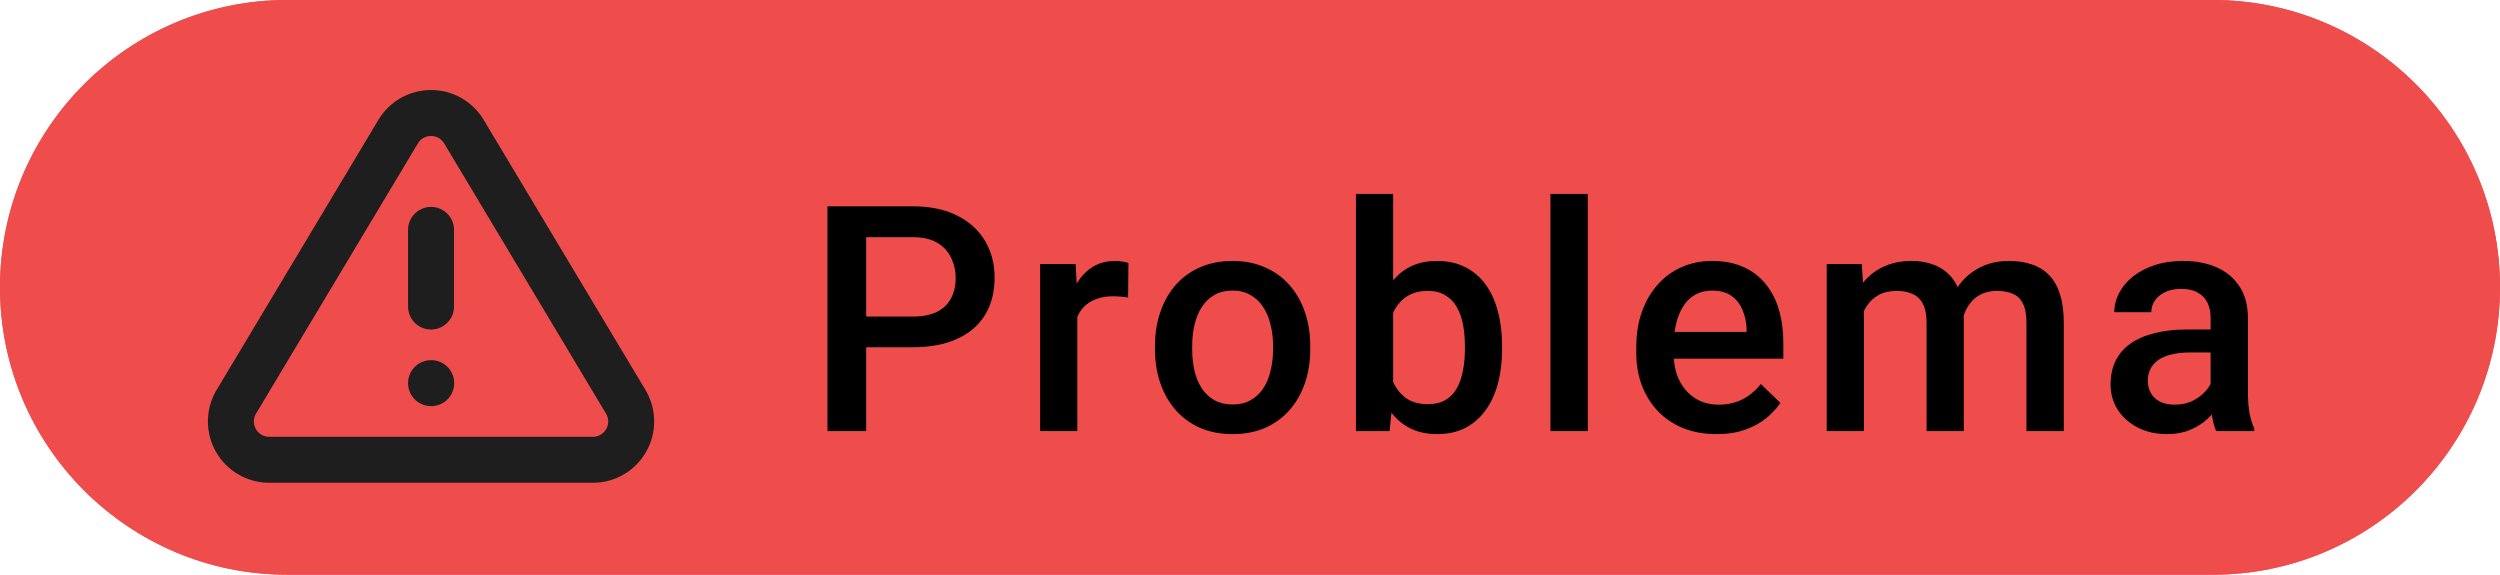 <svg width="87" height="20" viewBox="0 0 87 20" fill="none" xmlns="http://www.w3.org/2000/svg">
<path d="M0 10C0 4.477 4.477 0 10 0H77C82.523 0 87 4.477 87 10C87 15.523 82.523 20 77 20H10C4.477 20 0 15.523 0 10Z" fill="#EF4C4C"/>
<path d="M0 10C0 4.477 4.477 0 10 0H77C82.523 0 87 4.477 87 10C87 15.523 82.523 20 77 20H10C4.477 20 0 15.523 0 10Z" fill="#EF4C4C"/>
<path d="M31.765 12.084H29.73V11.015H31.765C32.12 11.015 32.406 10.957 32.624 10.843C32.843 10.728 33.002 10.571 33.102 10.37C33.206 10.166 33.258 9.933 33.258 9.672C33.258 9.425 33.206 9.194 33.102 8.979C33.002 8.761 32.843 8.585 32.624 8.453C32.406 8.32 32.12 8.254 31.765 8.254H30.143V15H28.795V7.18H31.765C32.37 7.18 32.884 7.287 33.307 7.502C33.733 7.713 34.057 8.007 34.279 8.383C34.501 8.755 34.612 9.181 34.612 9.661C34.612 10.166 34.501 10.599 34.279 10.961C34.057 11.323 33.733 11.6 33.307 11.793C32.884 11.987 32.37 12.084 31.765 12.084ZM37.491 10.295V15H36.197V9.188H37.432L37.491 10.295ZM39.269 9.151L39.258 10.354C39.179 10.34 39.094 10.329 39.001 10.322C38.911 10.315 38.822 10.311 38.732 10.311C38.51 10.311 38.315 10.343 38.147 10.408C37.978 10.469 37.837 10.558 37.722 10.676C37.611 10.791 37.525 10.931 37.464 11.095C37.404 11.26 37.368 11.444 37.357 11.648L37.062 11.67C37.062 11.305 37.097 10.966 37.169 10.655C37.241 10.343 37.348 10.069 37.491 9.833C37.638 9.597 37.821 9.412 38.039 9.28C38.261 9.147 38.517 9.081 38.807 9.081C38.886 9.081 38.97 9.088 39.06 9.103C39.153 9.117 39.222 9.133 39.269 9.151ZM40.193 12.159V12.035C40.193 11.616 40.254 11.228 40.376 10.87C40.498 10.508 40.673 10.195 40.902 9.93C41.135 9.661 41.418 9.453 41.751 9.307C42.088 9.156 42.467 9.081 42.89 9.081C43.316 9.081 43.695 9.156 44.028 9.307C44.365 9.453 44.65 9.661 44.882 9.93C45.115 10.195 45.292 10.508 45.414 10.87C45.536 11.228 45.597 11.616 45.597 12.035V12.159C45.597 12.578 45.536 12.966 45.414 13.324C45.292 13.682 45.115 13.996 44.882 14.264C44.65 14.529 44.367 14.737 44.034 14.887C43.701 15.034 43.323 15.107 42.9 15.107C42.474 15.107 42.093 15.034 41.756 14.887C41.423 14.737 41.141 14.529 40.908 14.264C40.675 13.996 40.498 13.682 40.376 13.324C40.254 12.966 40.193 12.578 40.193 12.159ZM41.488 12.035V12.159C41.488 12.42 41.515 12.667 41.568 12.9C41.622 13.133 41.706 13.337 41.821 13.512C41.935 13.688 42.082 13.825 42.261 13.926C42.44 14.026 42.653 14.076 42.9 14.076C43.14 14.076 43.348 14.026 43.523 13.926C43.703 13.825 43.849 13.688 43.964 13.512C44.078 13.337 44.163 13.133 44.216 12.9C44.274 12.667 44.302 12.42 44.302 12.159V12.035C44.302 11.777 44.274 11.534 44.216 11.305C44.163 11.072 44.077 10.866 43.959 10.687C43.844 10.508 43.697 10.368 43.518 10.268C43.343 10.164 43.133 10.112 42.89 10.112C42.646 10.112 42.435 10.164 42.256 10.268C42.08 10.368 41.935 10.508 41.821 10.687C41.706 10.866 41.622 11.072 41.568 11.305C41.515 11.534 41.488 11.777 41.488 12.035ZM47.187 6.75H48.481V13.759L48.358 15H47.187V6.75ZM52.273 12.04V12.153C52.273 12.583 52.225 12.979 52.128 13.34C52.035 13.698 51.892 14.01 51.699 14.275C51.509 14.54 51.273 14.746 50.99 14.893C50.71 15.036 50.386 15.107 50.018 15.107C49.656 15.107 49.341 15.039 49.072 14.903C48.804 14.767 48.578 14.574 48.395 14.323C48.217 14.073 48.072 13.774 47.96 13.426C47.849 13.079 47.771 12.696 47.724 12.277V11.917C47.771 11.495 47.849 11.111 47.96 10.768C48.072 10.42 48.217 10.121 48.395 9.871C48.578 9.616 48.802 9.421 49.067 9.285C49.335 9.149 49.649 9.081 50.007 9.081C50.379 9.081 50.707 9.153 50.99 9.296C51.276 9.439 51.514 9.643 51.704 9.908C51.894 10.17 52.035 10.481 52.128 10.843C52.225 11.204 52.273 11.604 52.273 12.04ZM50.979 12.153V12.04C50.979 11.779 50.958 11.534 50.915 11.305C50.872 11.072 50.8 10.868 50.7 10.692C50.603 10.517 50.471 10.379 50.302 10.279C50.138 10.175 49.932 10.123 49.685 10.123C49.455 10.123 49.258 10.162 49.094 10.241C48.929 10.32 48.791 10.427 48.68 10.563C48.569 10.7 48.481 10.857 48.417 11.036C48.356 11.215 48.315 11.409 48.294 11.616V12.588C48.326 12.857 48.394 13.104 48.498 13.33C48.605 13.552 48.755 13.731 48.949 13.867C49.142 13.999 49.391 14.065 49.695 14.065C49.935 14.065 50.138 14.017 50.302 13.92C50.467 13.824 50.598 13.69 50.694 13.518C50.795 13.342 50.866 13.138 50.909 12.905C50.956 12.672 50.979 12.422 50.979 12.153ZM55.255 6.75V15H53.955V6.75H55.255ZM59.735 15.107C59.305 15.107 58.917 15.038 58.569 14.898C58.226 14.755 57.932 14.556 57.688 14.302C57.449 14.047 57.264 13.748 57.135 13.405C57.006 13.061 56.942 12.69 56.942 12.293V12.078C56.942 11.623 57.008 11.212 57.141 10.843C57.273 10.474 57.458 10.159 57.694 9.897C57.93 9.632 58.209 9.43 58.532 9.291C58.854 9.151 59.203 9.081 59.579 9.081C59.995 9.081 60.358 9.151 60.669 9.291C60.981 9.43 61.239 9.627 61.443 9.881C61.651 10.132 61.804 10.431 61.905 10.778C62.009 11.126 62.06 11.509 62.06 11.928V12.481H57.57V11.552H60.782V11.45C60.775 11.217 60.728 10.998 60.643 10.794C60.56 10.59 60.433 10.426 60.261 10.3C60.089 10.175 59.86 10.112 59.574 10.112C59.359 10.112 59.167 10.159 58.999 10.252C58.834 10.341 58.697 10.472 58.585 10.644C58.474 10.816 58.389 11.024 58.328 11.267C58.27 11.507 58.242 11.777 58.242 12.078V12.293C58.242 12.547 58.276 12.784 58.344 13.002C58.415 13.217 58.519 13.405 58.655 13.566C58.791 13.727 58.956 13.854 59.149 13.947C59.343 14.037 59.563 14.082 59.81 14.082C60.122 14.082 60.399 14.019 60.643 13.894C60.886 13.768 61.097 13.591 61.276 13.362L61.959 14.023C61.833 14.205 61.67 14.38 61.47 14.549C61.269 14.713 61.024 14.848 60.734 14.952C60.447 15.056 60.114 15.107 59.735 15.107ZM64.865 10.37V15H63.57V9.188H64.79L64.865 10.37ZM64.655 11.879L64.215 11.874C64.215 11.473 64.265 11.102 64.365 10.762C64.466 10.422 64.612 10.127 64.806 9.876C64.999 9.622 65.239 9.427 65.525 9.291C65.815 9.151 66.15 9.081 66.53 9.081C66.795 9.081 67.037 9.12 67.255 9.199C67.477 9.274 67.668 9.394 67.83 9.559C67.994 9.724 68.12 9.935 68.206 10.193C68.295 10.451 68.34 10.762 68.34 11.127V15H67.045V11.24C67.045 10.957 67.002 10.735 66.916 10.574C66.834 10.413 66.714 10.299 66.557 10.23C66.403 10.159 66.218 10.123 66.003 10.123C65.76 10.123 65.552 10.17 65.38 10.263C65.212 10.356 65.074 10.483 64.967 10.644C64.859 10.805 64.781 10.991 64.731 11.203C64.68 11.414 64.655 11.639 64.655 11.879ZM68.259 11.536L67.652 11.67C67.652 11.319 67.701 10.988 67.797 10.676C67.898 10.361 68.043 10.085 68.232 9.849C68.426 9.609 68.664 9.421 68.947 9.285C69.23 9.149 69.554 9.081 69.919 9.081C70.216 9.081 70.481 9.122 70.714 9.205C70.95 9.283 71.151 9.409 71.315 9.581C71.48 9.752 71.606 9.976 71.691 10.252C71.777 10.524 71.82 10.854 71.82 11.24V15H70.52V11.235C70.52 10.941 70.478 10.714 70.392 10.553C70.309 10.392 70.191 10.281 70.037 10.22C69.883 10.155 69.699 10.123 69.484 10.123C69.283 10.123 69.106 10.161 68.952 10.236C68.802 10.307 68.675 10.409 68.571 10.542C68.467 10.671 68.388 10.819 68.335 10.988C68.284 11.156 68.259 11.339 68.259 11.536ZM76.929 13.835V11.063C76.929 10.855 76.891 10.676 76.816 10.526C76.741 10.376 76.626 10.259 76.472 10.177C76.322 10.094 76.132 10.053 75.903 10.053C75.692 10.053 75.509 10.089 75.355 10.161C75.201 10.232 75.081 10.329 74.995 10.451C74.909 10.572 74.866 10.71 74.866 10.864H73.577C73.577 10.635 73.633 10.413 73.744 10.198C73.855 9.983 74.016 9.792 74.227 9.624C74.438 9.455 74.691 9.323 74.984 9.226C75.278 9.129 75.607 9.081 75.973 9.081C76.409 9.081 76.796 9.154 77.133 9.301C77.473 9.448 77.74 9.67 77.933 9.967C78.13 10.261 78.228 10.63 78.228 11.074V13.657C78.228 13.922 78.246 14.16 78.282 14.372C78.322 14.579 78.377 14.76 78.449 14.914V15H77.122C77.061 14.86 77.013 14.683 76.977 14.468C76.945 14.25 76.929 14.039 76.929 13.835ZM77.117 11.466L77.127 12.266H76.198C75.958 12.266 75.747 12.289 75.564 12.336C75.382 12.379 75.23 12.443 75.108 12.529C74.986 12.615 74.895 12.719 74.834 12.841C74.773 12.963 74.743 13.1 74.743 13.254C74.743 13.408 74.778 13.55 74.85 13.679C74.922 13.804 75.026 13.902 75.162 13.974C75.301 14.046 75.47 14.082 75.666 14.082C75.931 14.082 76.162 14.028 76.359 13.92C76.56 13.809 76.717 13.675 76.832 13.518C76.947 13.356 77.007 13.204 77.015 13.061L77.434 13.636C77.391 13.783 77.317 13.94 77.213 14.108C77.109 14.277 76.974 14.438 76.805 14.592C76.641 14.742 76.442 14.866 76.209 14.962C75.98 15.059 75.715 15.107 75.414 15.107C75.034 15.107 74.696 15.032 74.399 14.882C74.102 14.728 73.869 14.522 73.701 14.264C73.532 14.003 73.448 13.707 73.448 13.378C73.448 13.07 73.505 12.798 73.62 12.562C73.738 12.322 73.91 12.121 74.136 11.96C74.365 11.799 74.644 11.677 74.974 11.595C75.303 11.509 75.679 11.466 76.102 11.466H77.117Z" fill="black"/>
<path d="M15 8V10.667M15 13.333H15.007M13.86 4.573L8.213 14C8.097 14.202 8.035 14.43 8.035 14.663C8.034 14.896 8.094 15.125 8.21 15.327C8.325 15.529 8.491 15.698 8.692 15.816C8.892 15.934 9.121 15.998 9.353 16H20.647C20.88 15.998 21.108 15.934 21.308 15.816C21.509 15.698 21.675 15.529 21.79 15.327C21.906 15.125 21.966 14.896 21.965 14.663C21.965 14.43 21.903 14.202 21.787 14L16.14 4.573C16.021 4.377 15.854 4.215 15.654 4.103C15.454 3.991 15.229 3.932 15 3.932C14.771 3.932 14.546 3.991 14.346 4.103C14.146 4.215 13.979 4.377 13.86 4.573Z" stroke="#1E1E1E" stroke-width="1.6" stroke-linecap="round" stroke-linejoin="round"/>
</svg>
